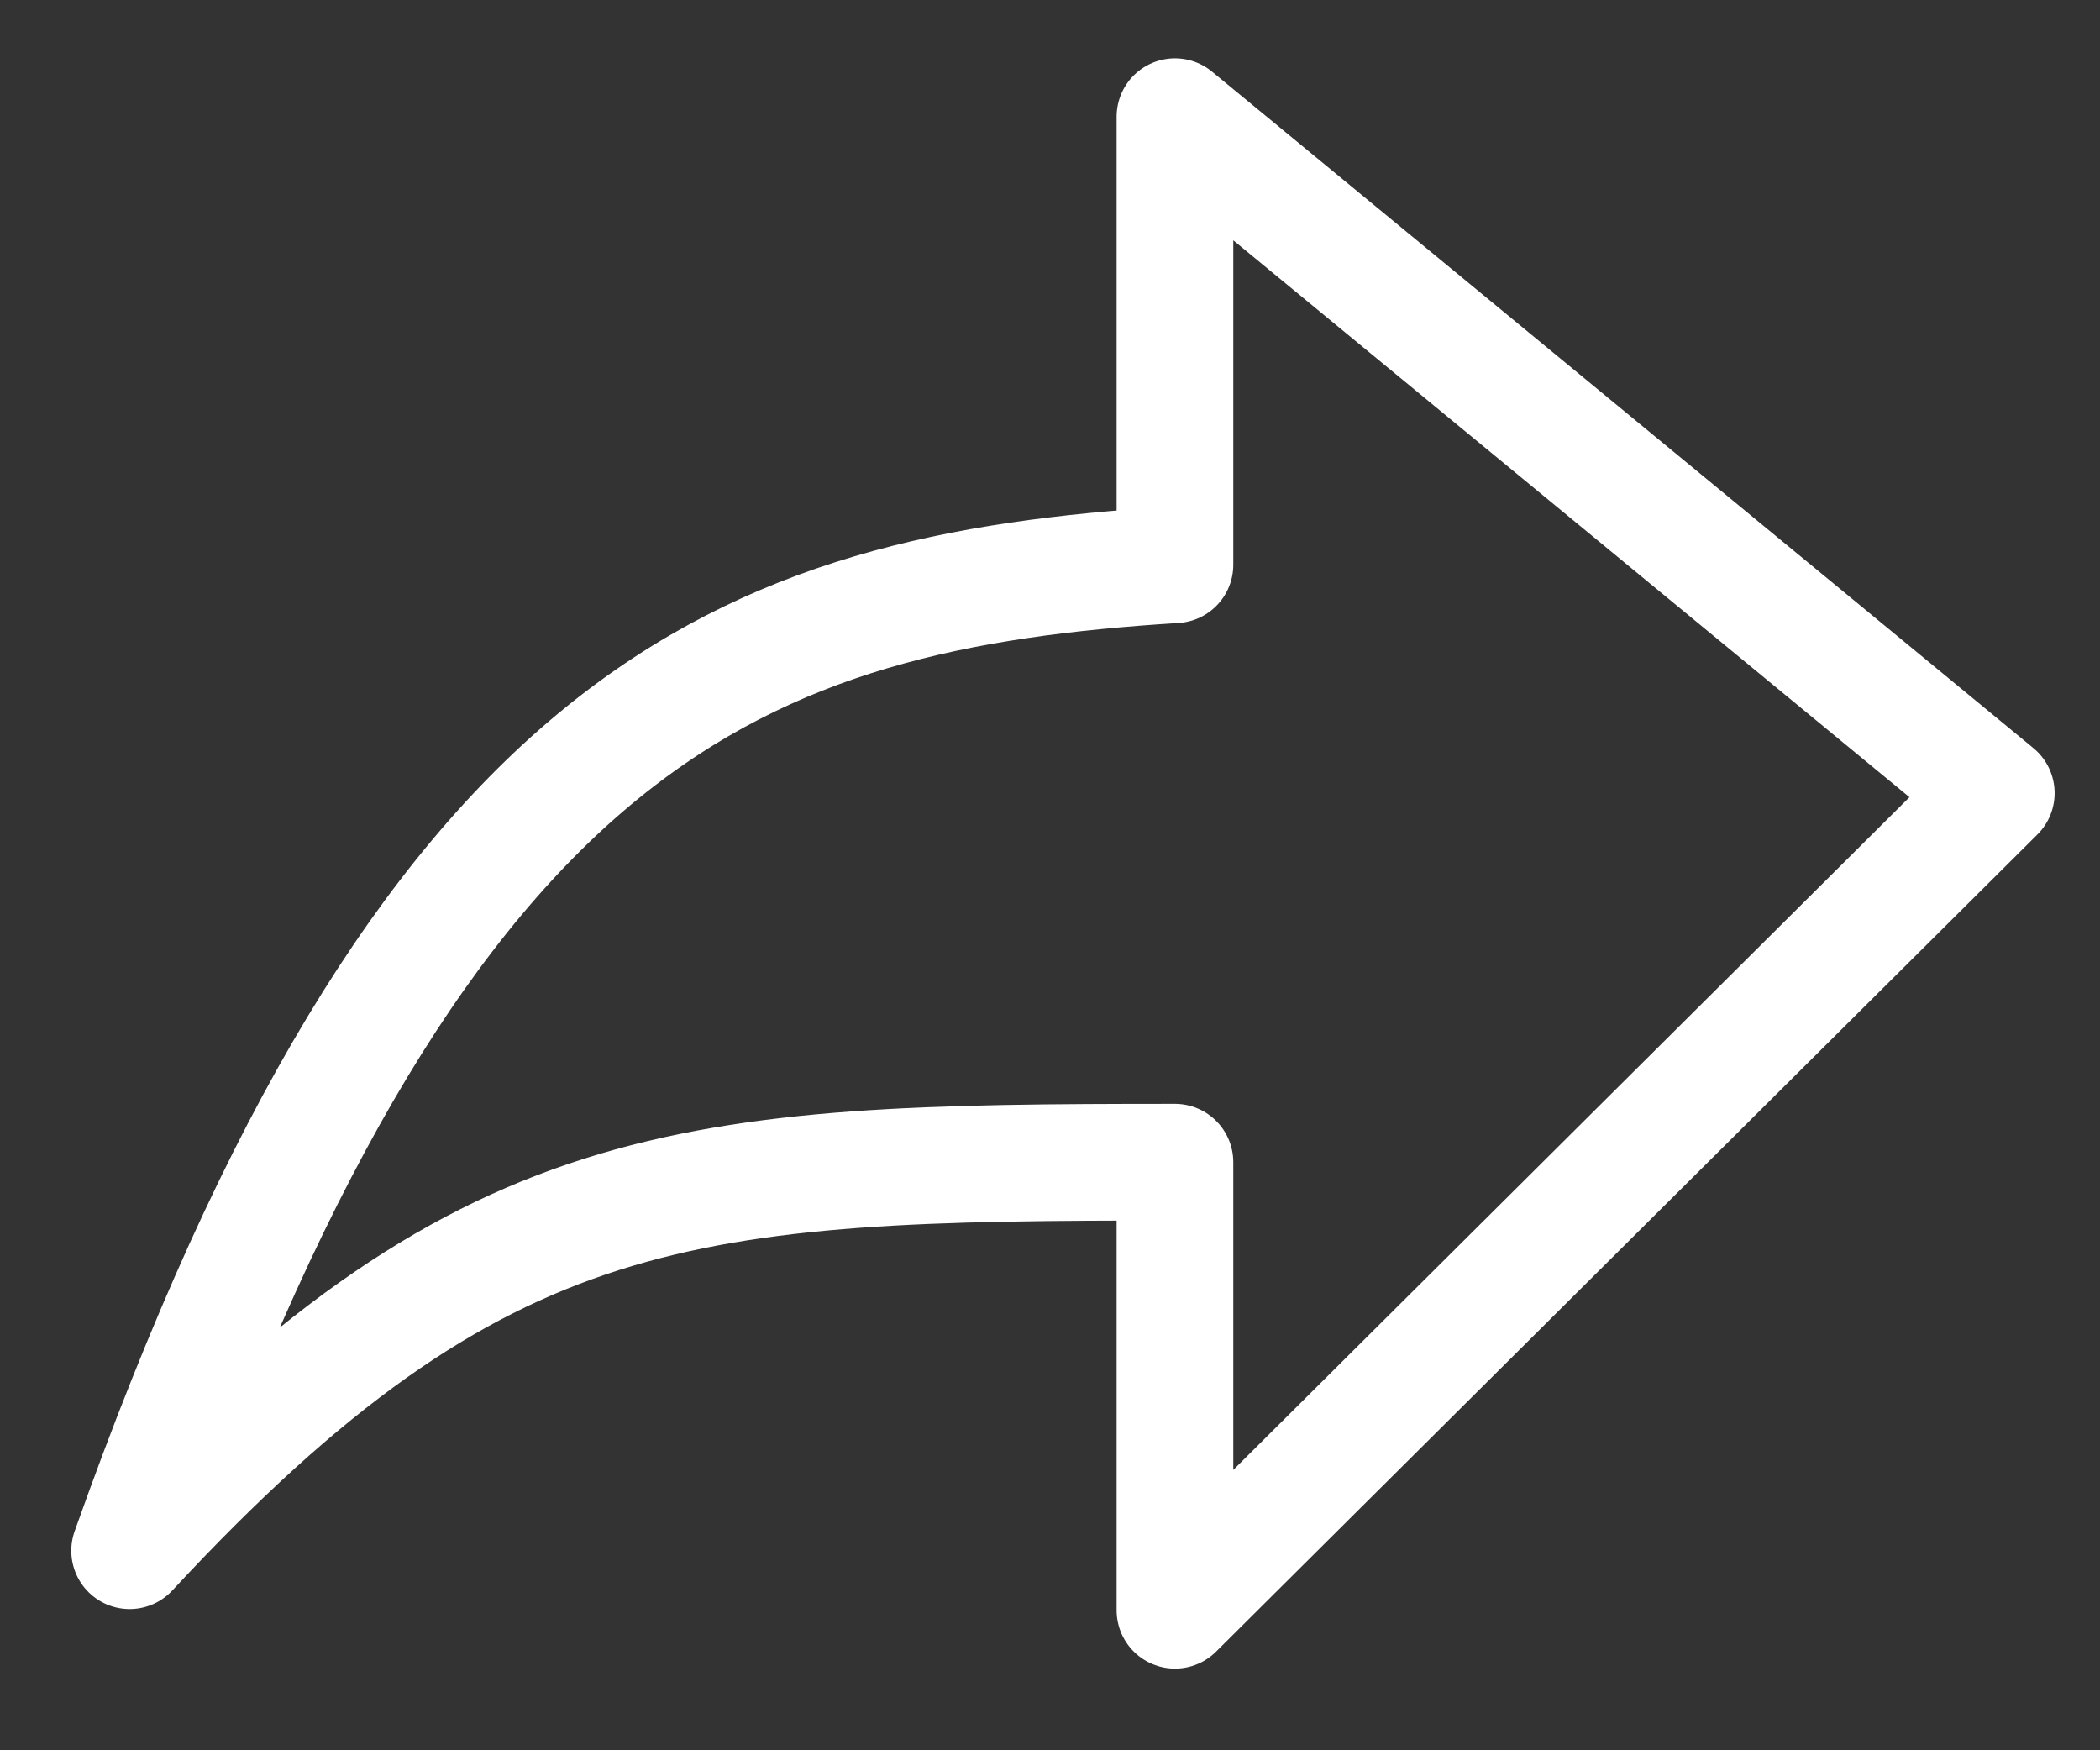 <svg width="18" height="15" viewBox="0 0 18 15" fill="none" xmlns="http://www.w3.org/2000/svg">
<rect x="0" y="0" width="18" height="15" fill="#333333" stroke="none"/>
<path d="M10.071 4.84C6.361 5.072 3.662 6.101 1.111 13.29C4.125 10.043 5.897 9.96 10.071 9.96V13.8L17.111 6.797L10.071 1V4.84Z" stroke="white" stroke-linecap="round" stroke-linejoin="round"/>
</svg>

